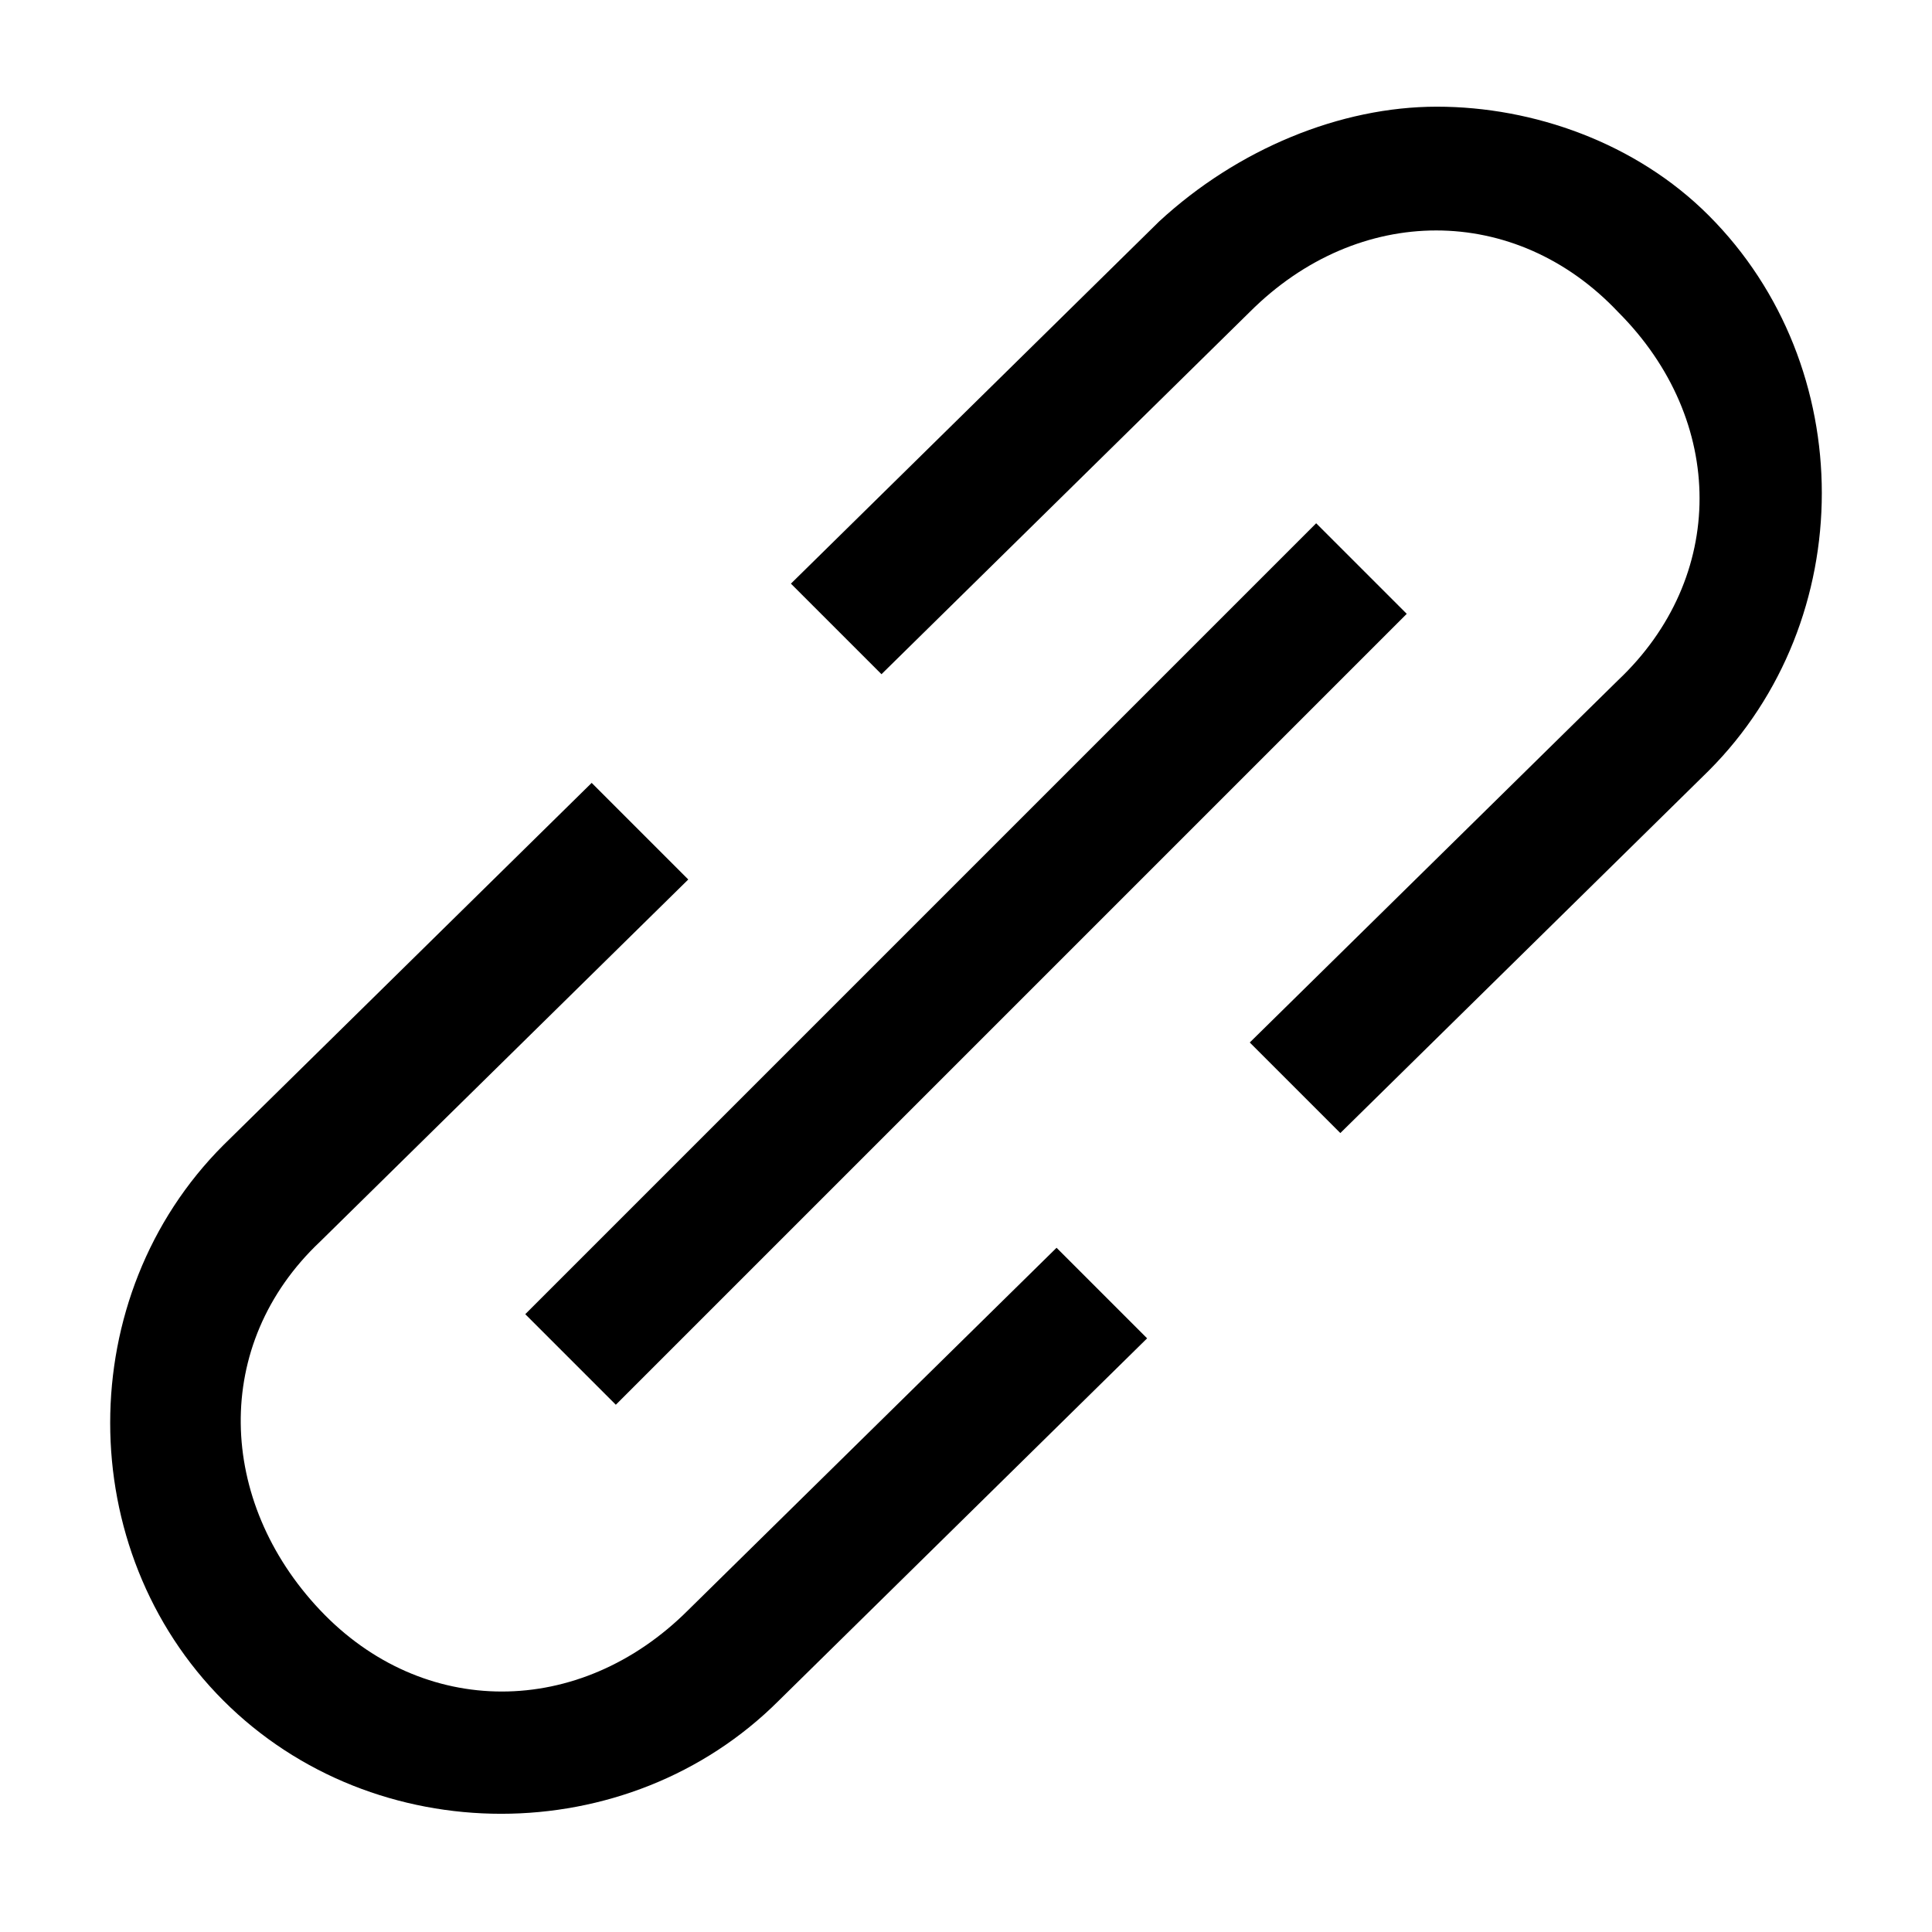 <?xml version="1.0" encoding="utf-8"?>
<!-- Generator: Adobe Illustrator 25.4.1, SVG Export Plug-In . SVG Version: 6.00 Build 0)  -->
<svg version="1.1"
	 id="svg13748" xmlns:cc="http://creativecommons.org/ns#" xmlns:dc="http://purl.org/dc/elements/1.1/" xmlns:inkscape="http://www.inkscape.org/namespaces/inkscape" xmlns:rdf="http://www.w3.org/1999/02/22-rdf-syntax-ns#" xmlns:sodipodi="http://sodipodi.sourceforge.net/DTD/sodipodi-0.dtd" xmlns:svg="http://www.w3.org/2000/svg"
	 xmlns="http://www.w3.org/2000/svg" xmlns:xlink="http://www.w3.org/1999/xlink" x="0px" y="0px" viewBox="0 0 32 32"
	 style="enable-background:new 0 0 32 32;" xml:space="preserve">
<g id="layer1" transform="translate(0,-288.533)">
	<path id="path9972" d="M23.8,290.3c-1.6,0-3.3,0.7-4.6,1.9l-6.1,6l1.5,1.5l6.1-6c1.8-1.8,4.4-1.8,6.1,0c1.8,1.8,1.8,4.4,0,6.1
		l-6.1,6l1.5,1.5l6.1-6c2.5-2.5,2.5-6.7,0-9.2C27.1,290.9,25.4,290.3,23.8,290.3z M21.8,297.2L8.7,310.3l1.5,1.5l13.1-13.1
		L21.8,297.2z M9.8,301.5l-6.1,6c-2.5,2.5-2.5,6.7,0,9.2c2.5,2.5,6.7,2.5,9.2,0l6.1-6l-1.5-1.5l-6.1,6c-1.8,1.8-4.4,1.8-6.1,0
		s-1.8-4.4,0-6.1l6.1-6L9.8,301.5z"/>
</g>
</svg>

